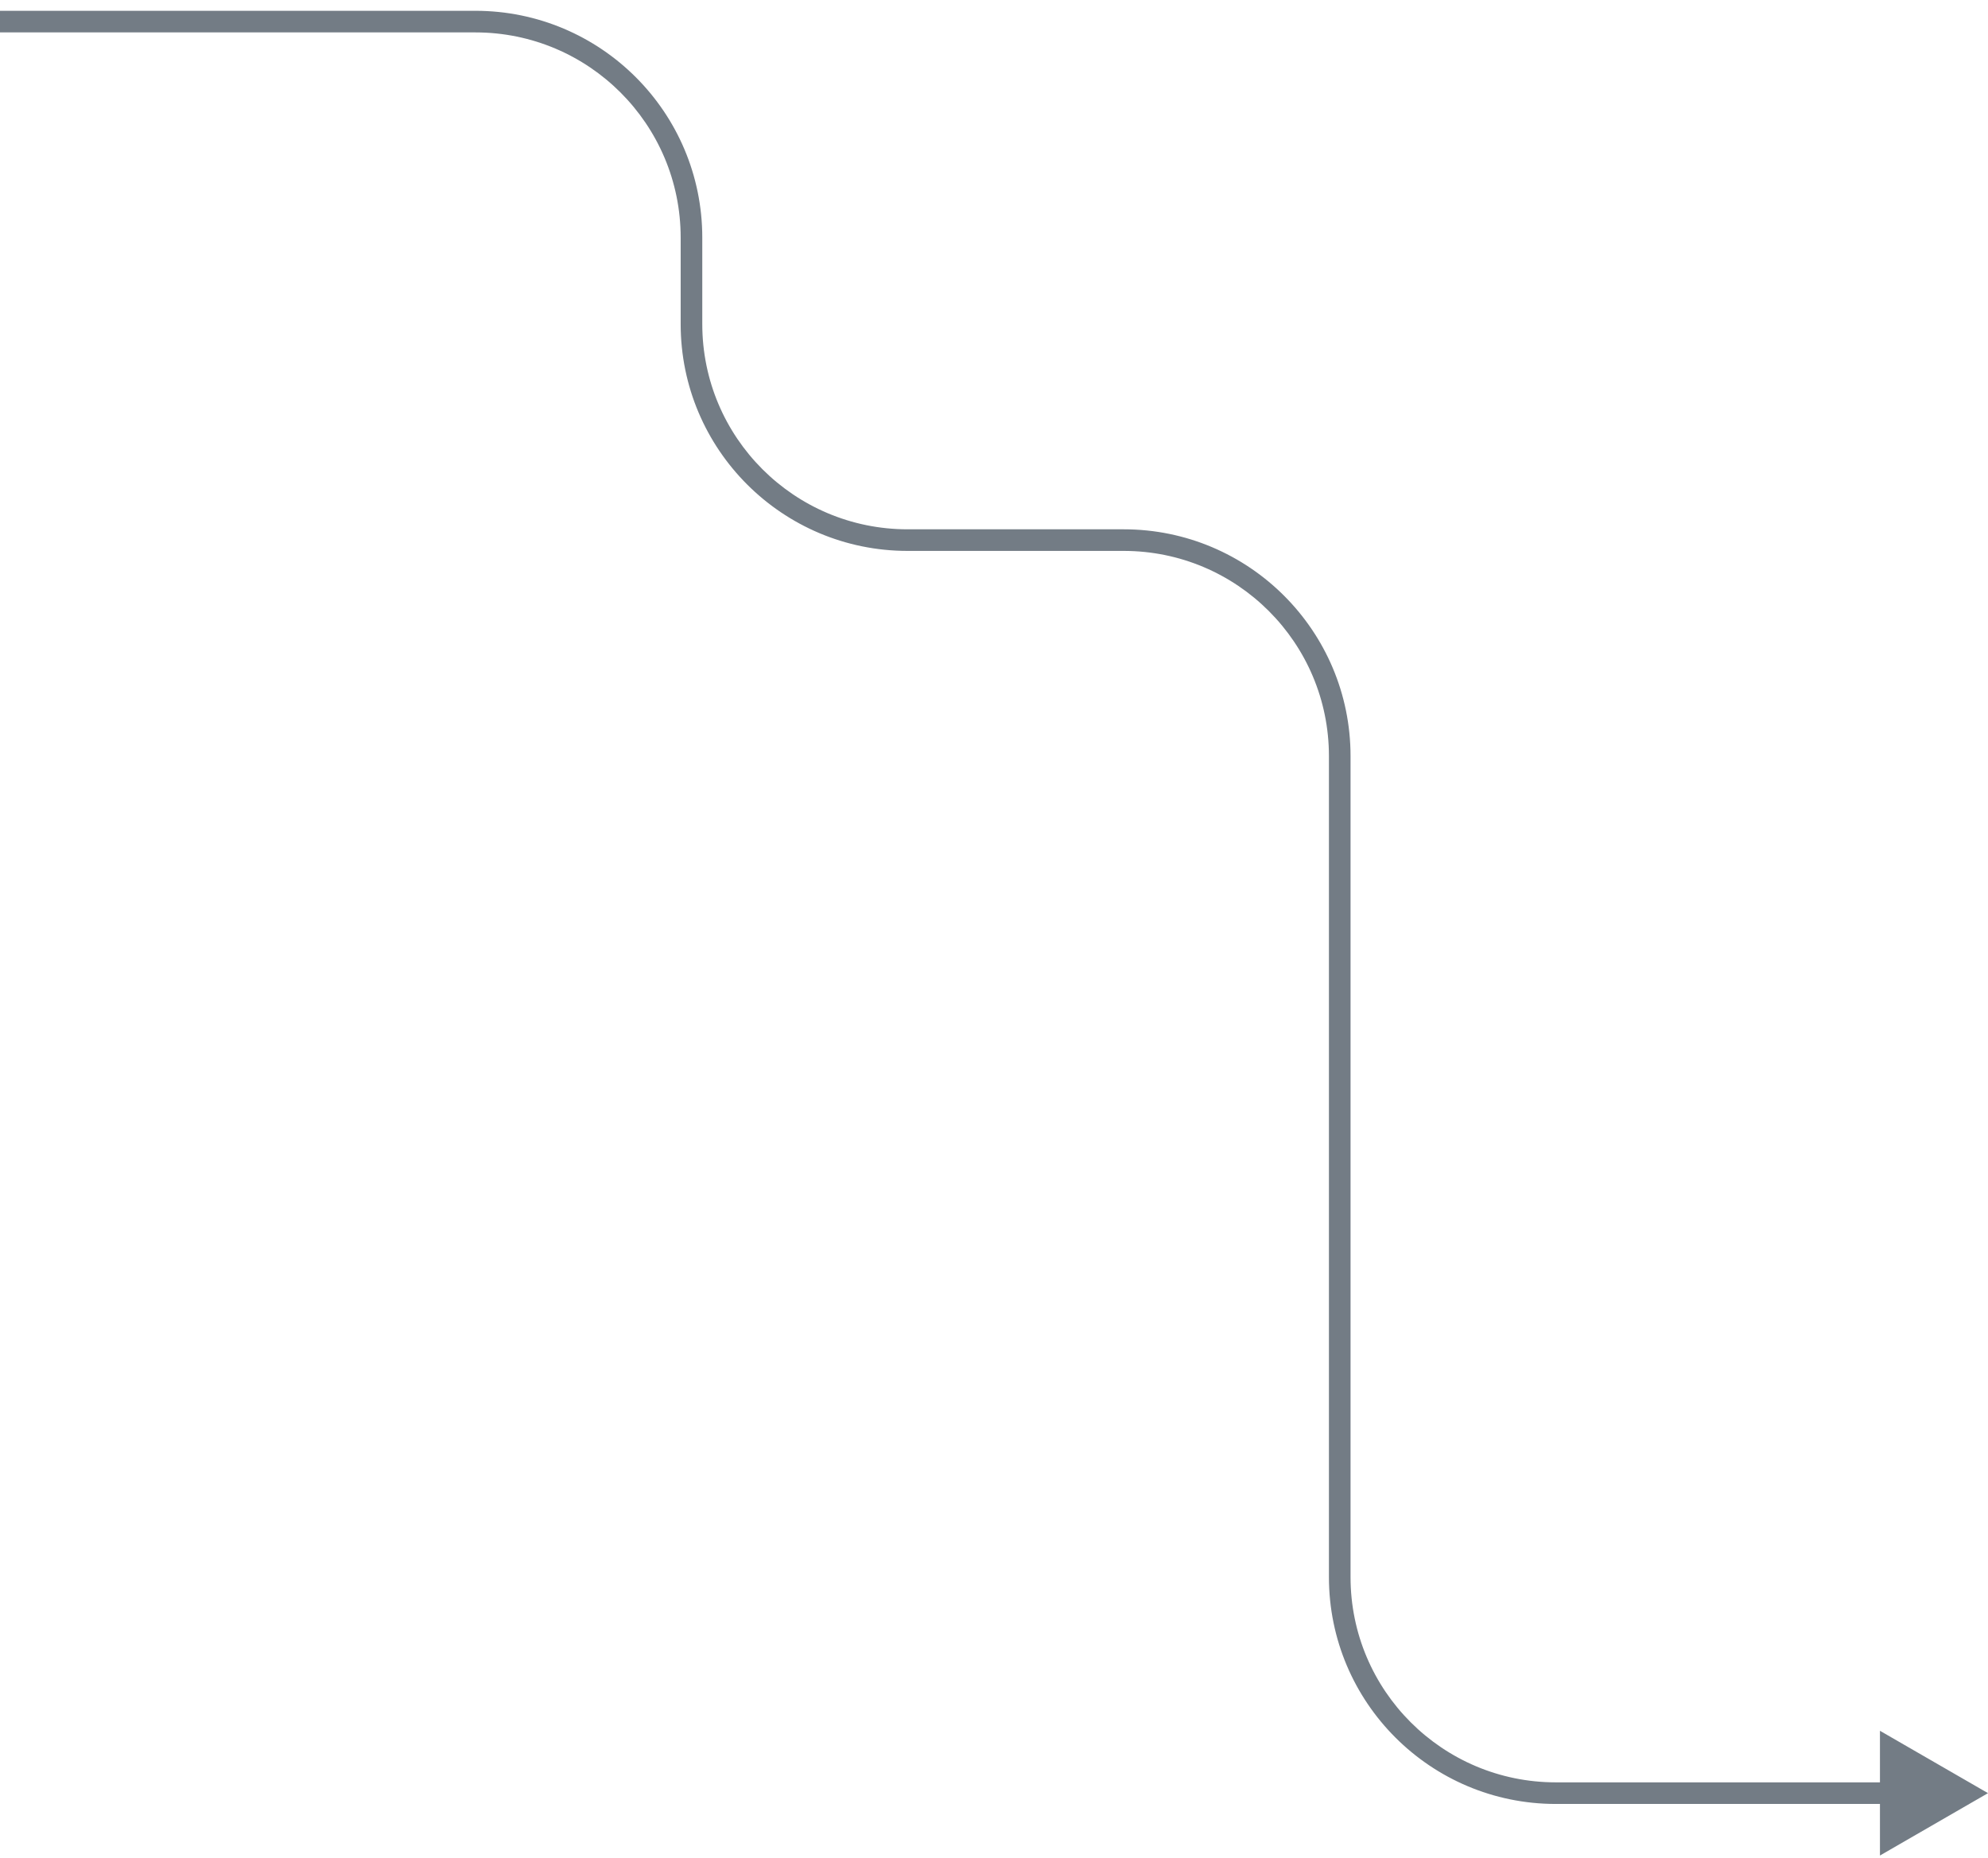 <svg width="92" height="86" viewBox="0 0 92 86" fill="none" xmlns="http://www.w3.org/2000/svg">
<path id="Path 2 Copy 11" d="M92 83L87 80.113V85.887L92 83ZM0 1.5H22V0.5H0V1.5ZM31.5 11V15H32.5V11H31.5ZM42 25.5H52V24.5H42V25.5ZM61.5 35V73H62.5V35H61.5ZM72 83.5H87.5V82.5H72V83.5ZM61.5 73C61.5 78.799 66.201 83.5 72 83.5V82.5C66.753 82.5 62.5 78.247 62.5 73H61.5ZM52 25.5C57.247 25.5 61.5 29.753 61.5 35H62.5C62.5 29.201 57.799 24.5 52 24.5V25.5ZM31.5 15C31.5 20.799 36.201 25.5 42 25.5V24.5C36.753 24.5 32.5 20.247 32.5 15H31.5ZM22 1.5C27.247 1.5 31.5 5.753 31.5 11H32.5C32.5 5.201 27.799 0.5 22 0.5V1.5Z" fill="#737C85"/>
</svg>
